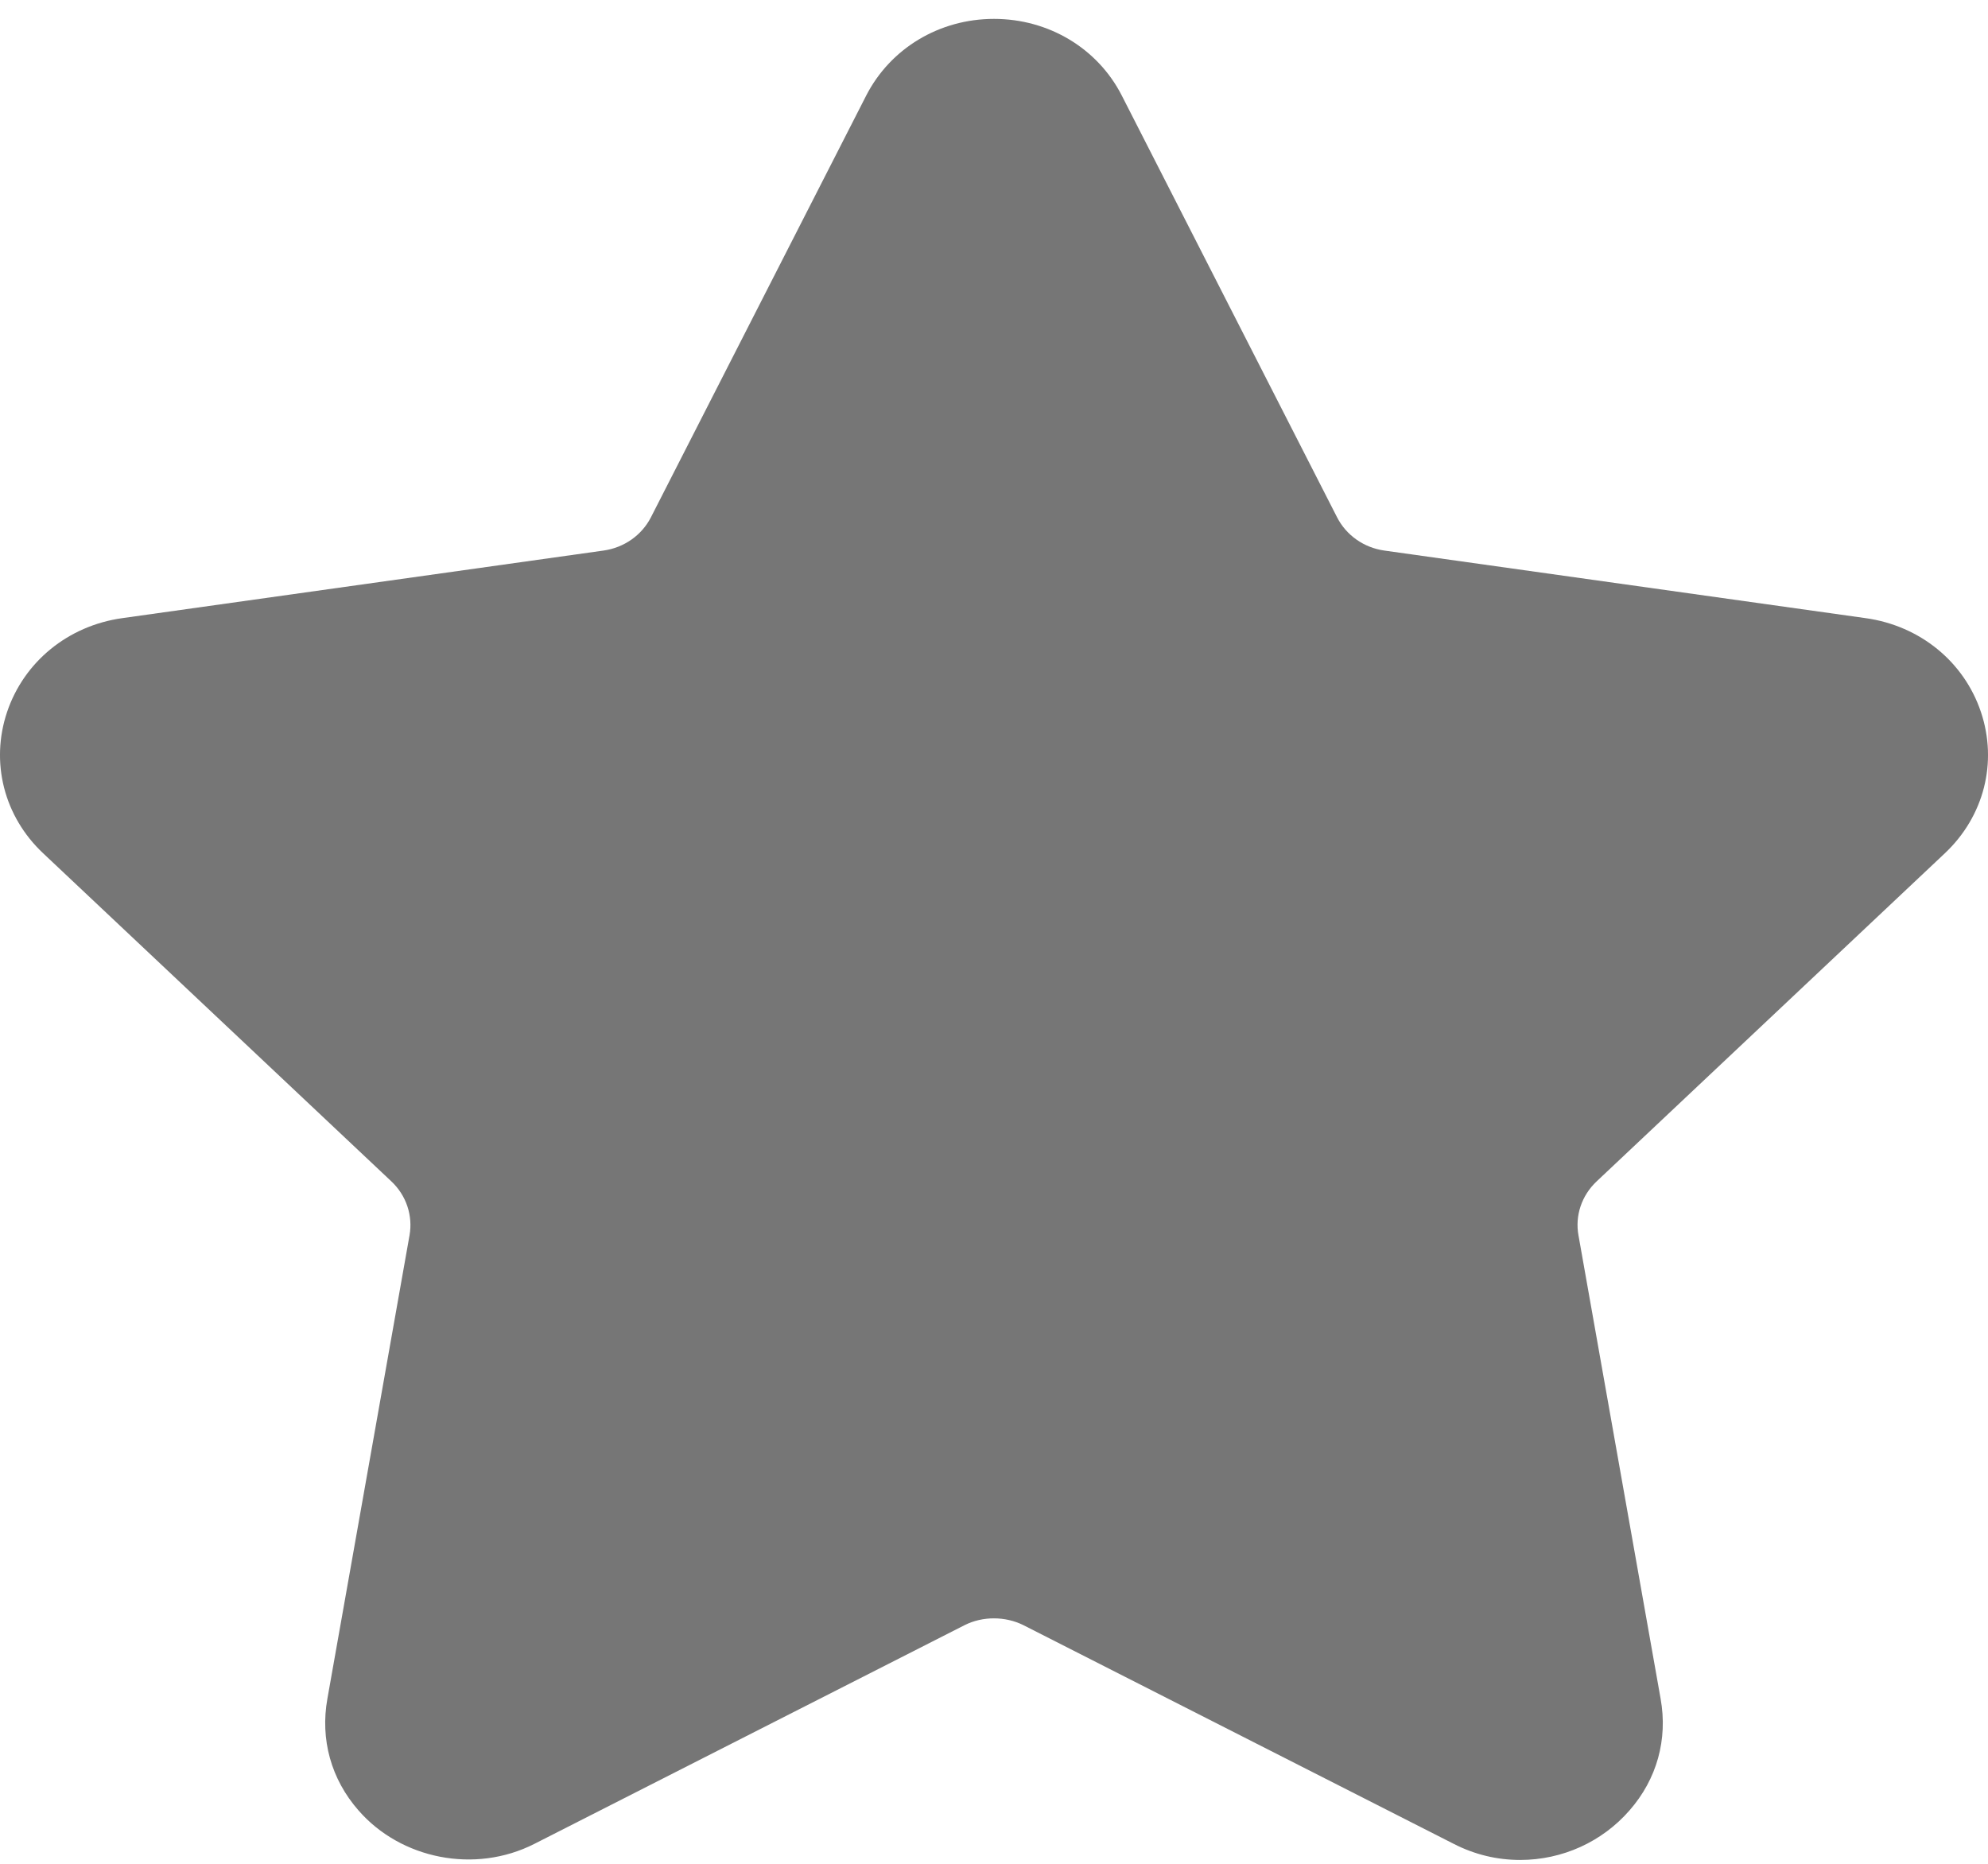<svg width="16" height="15" viewBox="0 0 16 15" fill="none" xmlns="http://www.w3.org/2000/svg">
<path d="M15.653 6.867C15.968 6.57 16.079 6.135 15.943 5.73C15.807 5.325 15.452 5.036 15.016 4.975L11.142 4.431C10.977 4.408 10.835 4.308 10.761 4.163L9.029 0.77C8.835 0.389 8.44 0.152 8 0.152C7.56 0.152 7.166 0.389 6.971 0.77L5.239 4.163C5.165 4.308 5.022 4.408 4.857 4.431L0.983 4.975C0.548 5.036 0.193 5.326 0.057 5.73C-0.079 6.135 0.032 6.571 0.347 6.867L3.15 9.508C3.27 9.621 3.324 9.783 3.296 9.942L2.635 13.671C2.576 13.999 2.665 14.319 2.885 14.57C3.227 14.963 3.823 15.082 4.3 14.84L7.764 13.079C7.909 13.006 8.091 13.007 8.236 13.079L11.701 14.84C11.869 14.926 12.049 14.969 12.235 14.969C12.573 14.969 12.894 14.824 13.115 14.57C13.335 14.319 13.424 13.999 13.365 13.671L12.704 9.942C12.675 9.783 12.73 9.621 12.85 9.508L15.653 6.867Z" fill="#767676"/>
</svg>
